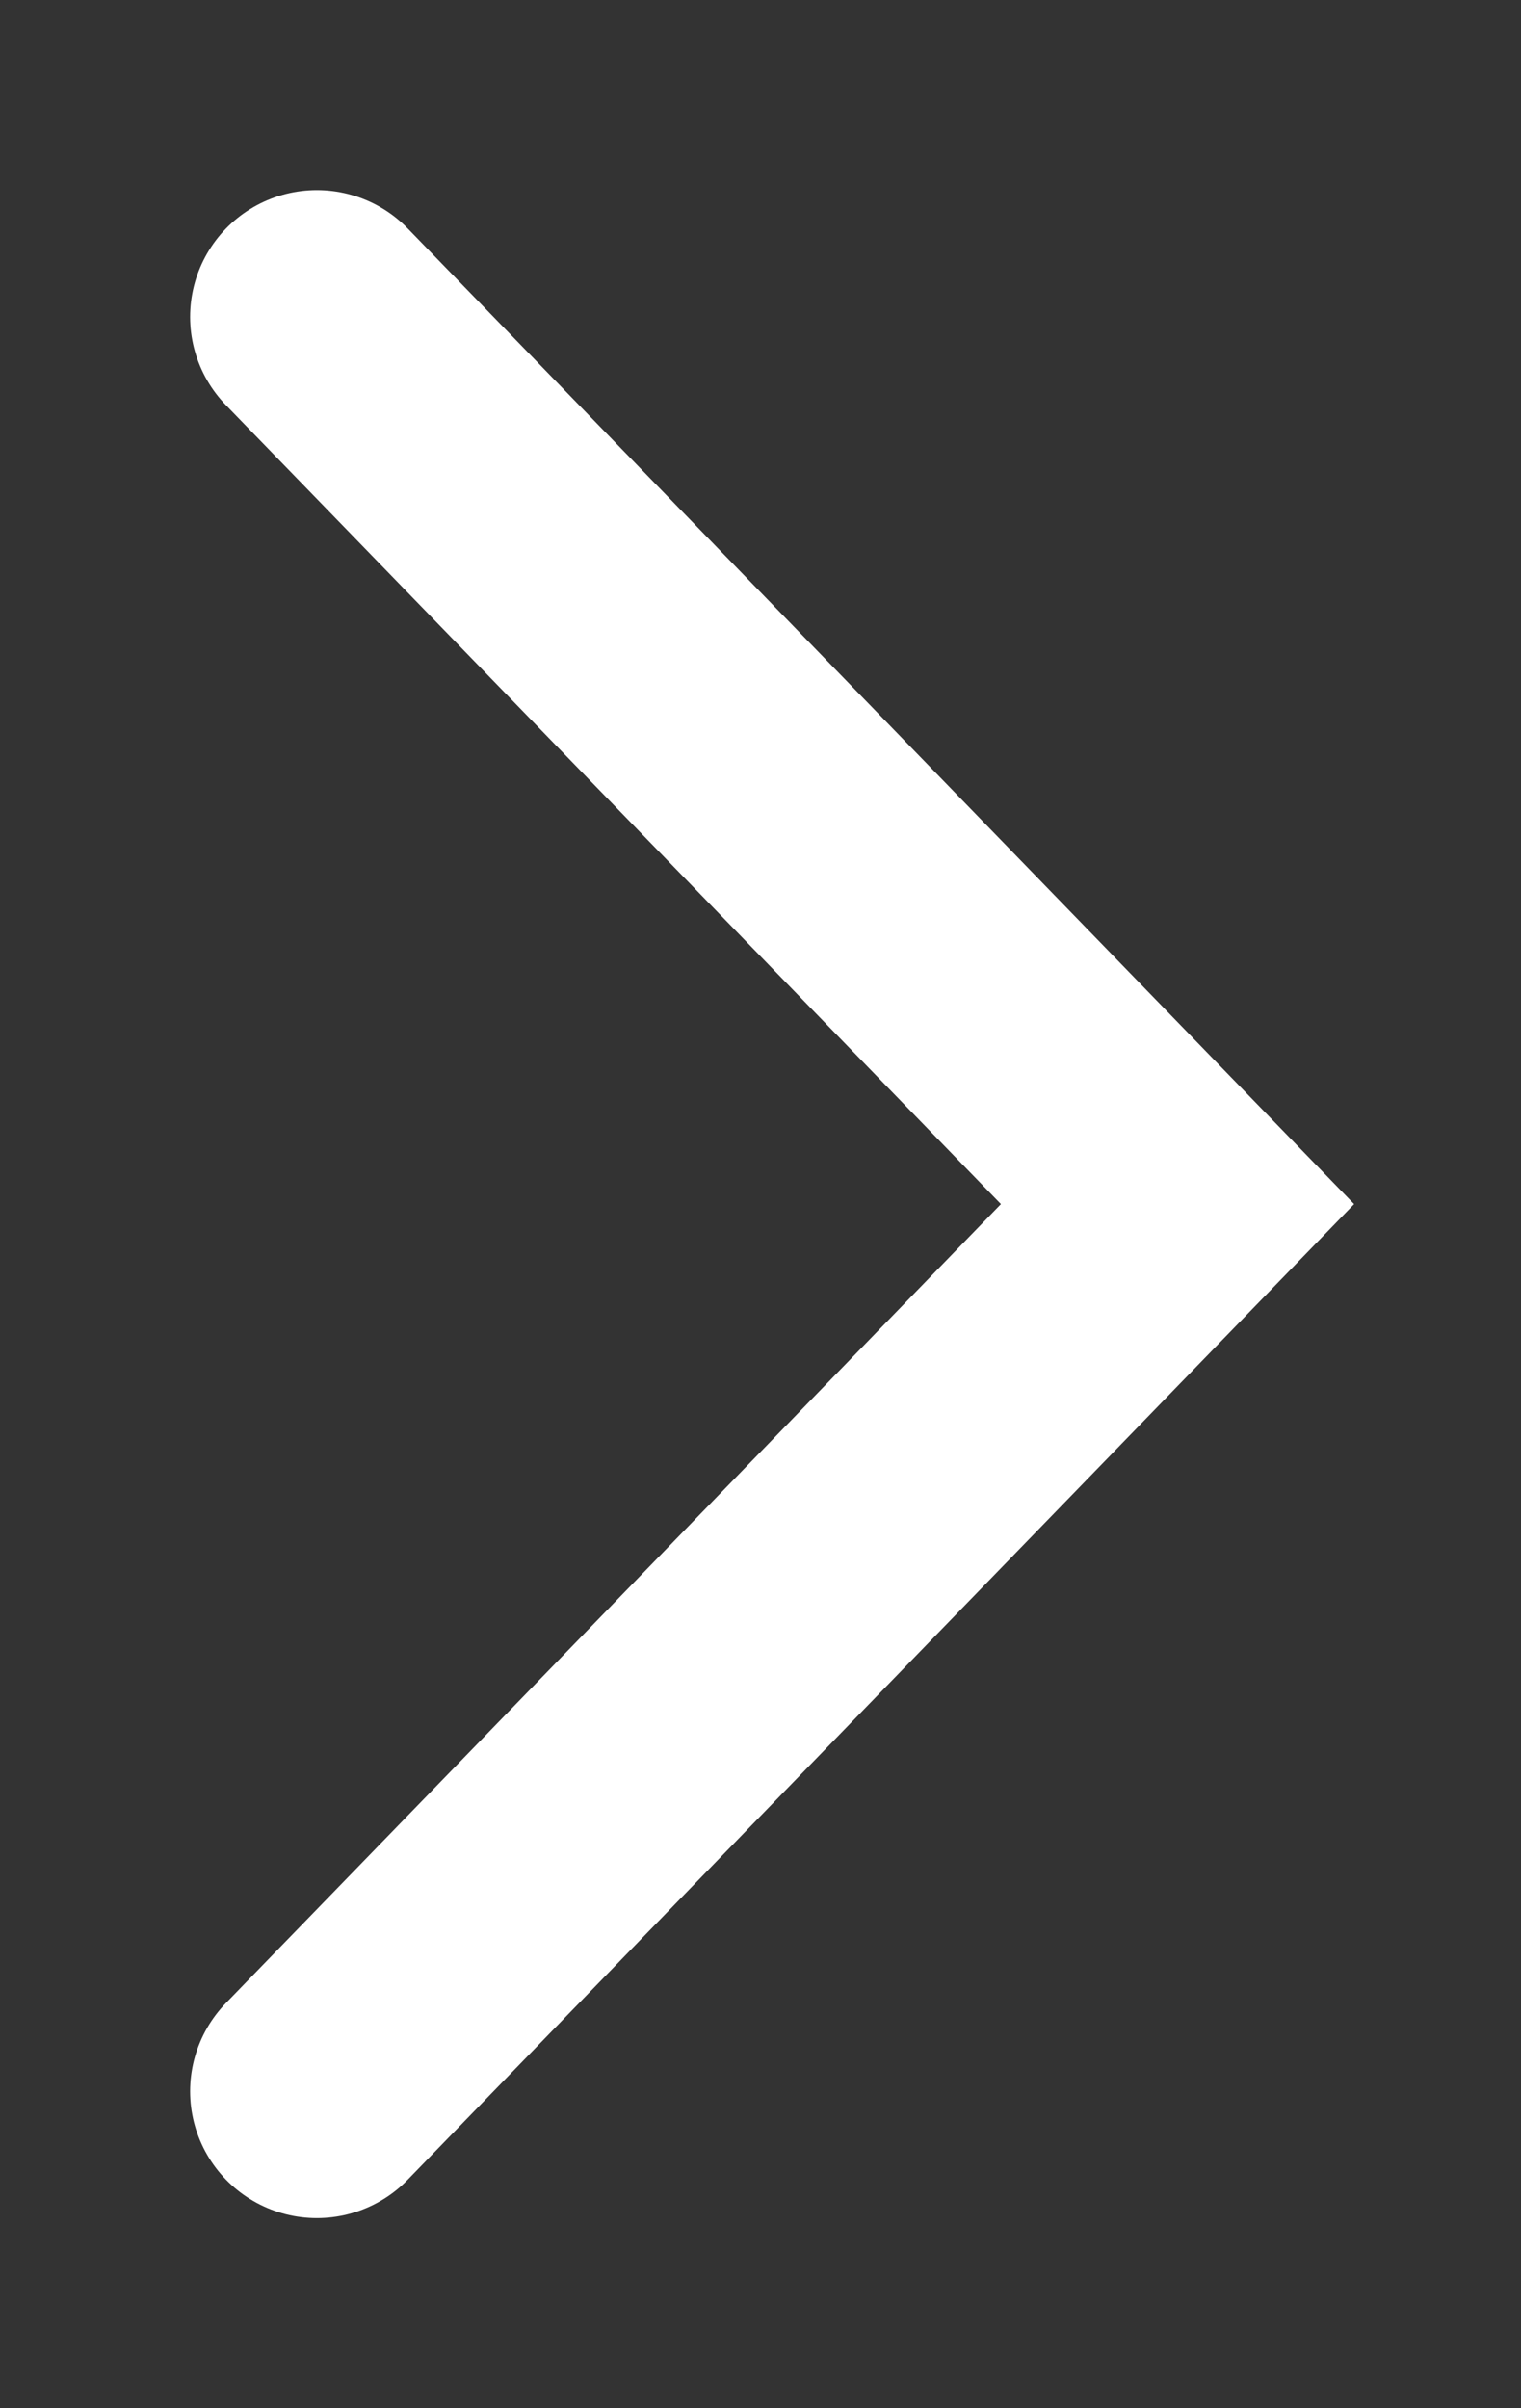 <svg xmlns="http://www.w3.org/2000/svg" viewBox="0 0 12 19" width="12" height="19">
	<rect x="0" y="0" width="12" height="19" fill="#333333" stroke="none"/>
	<style>
		tspan { white-space:pre }
		.shp0 { fill: none;stroke: #ffffff;stroke-linecap:round;stroke-width: 2 } 
	</style>
	<g id="Размещение">
		<g id="11 копия 7">
			<path id="Прямоугольник 2 копия 16" class="shp0" d="M2.5 2.5L9.29 9.5L2.5 16.5" />
		</g>
	</g>
</svg>